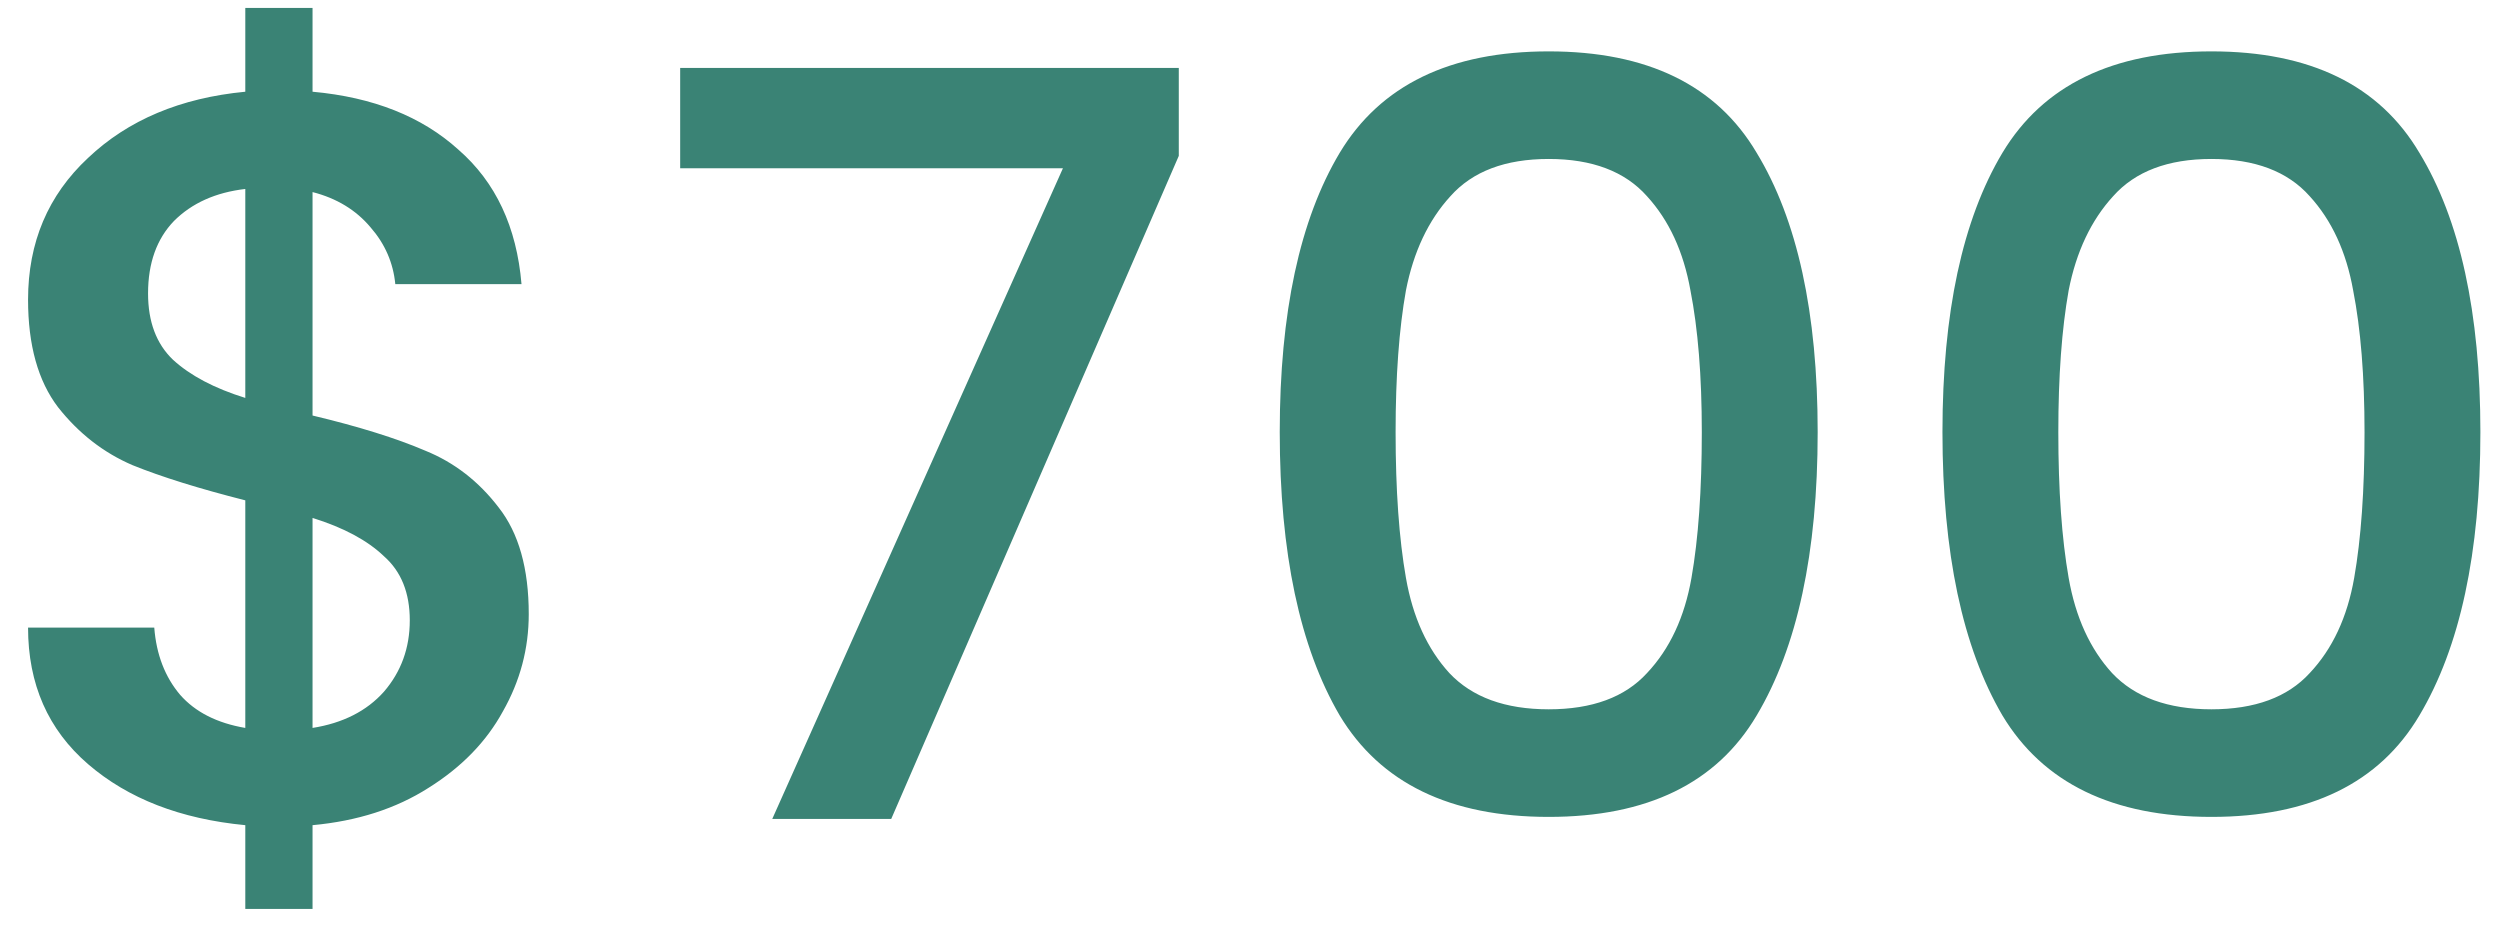 <svg width="58" height="22" viewBox="0 0 58 22" fill="none" xmlns="http://www.w3.org/2000/svg">
<path d="M12.267 14.248C12.267 15.048 12.067 15.8 11.667 16.504C11.283 17.208 10.707 17.8 9.939 18.28C9.187 18.76 8.291 19.048 7.251 19.144V21.088H5.691V19.144C4.187 19 2.971 18.528 2.043 17.728C1.115 16.928 0.651 15.872 0.651 14.56H3.579C3.627 15.184 3.827 15.704 4.179 16.12C4.531 16.52 5.035 16.776 5.691 16.888V11.608C4.619 11.336 3.747 11.064 3.075 10.792C2.403 10.504 1.827 10.056 1.347 9.448C0.883 8.84 0.651 8.008 0.651 6.952C0.651 5.624 1.115 4.528 2.043 3.664C2.971 2.784 4.187 2.272 5.691 2.128V0.184H7.251V2.128C8.659 2.256 9.787 2.704 10.635 3.472C11.499 4.224 11.987 5.264 12.099 6.592H9.171C9.123 6.096 8.931 5.656 8.595 5.272C8.259 4.872 7.811 4.6 7.251 4.456V9.64C8.323 9.896 9.195 10.168 9.867 10.456C10.539 10.728 11.107 11.168 11.571 11.776C12.035 12.368 12.267 13.192 12.267 14.248ZM3.435 6.808C3.435 7.464 3.627 7.976 4.011 8.344C4.411 8.712 4.971 9.008 5.691 9.232V4.384C5.003 4.464 4.451 4.712 4.035 5.128C3.635 5.544 3.435 6.104 3.435 6.808ZM7.251 16.888C7.955 16.776 8.507 16.496 8.907 16.048C9.307 15.584 9.507 15.032 9.507 14.392C9.507 13.752 9.307 13.256 8.907 12.904C8.523 12.536 7.971 12.24 7.251 12.016V16.888ZM27.348 3.616L20.676 19H17.916L24.66 3.904H15.78V1.576H27.348V3.616ZM29.69 10.024C29.69 7.256 30.154 5.096 31.082 3.544C32.026 1.976 33.642 1.192 35.93 1.192C38.218 1.192 39.826 1.976 40.754 3.544C41.698 5.096 42.17 7.256 42.17 10.024C42.17 12.824 41.698 15.016 40.754 16.6C39.826 18.168 38.218 18.952 35.93 18.952C33.642 18.952 32.026 18.168 31.082 16.6C30.154 15.016 29.69 12.824 29.69 10.024ZM39.482 10.024C39.482 8.728 39.394 7.632 39.218 6.736C39.058 5.84 38.722 5.112 38.21 4.552C37.698 3.976 36.938 3.688 35.93 3.688C34.922 3.688 34.162 3.976 33.65 4.552C33.138 5.112 32.794 5.84 32.618 6.736C32.458 7.632 32.378 8.728 32.378 10.024C32.378 11.368 32.458 12.496 32.618 13.408C32.778 14.32 33.114 15.056 33.626 15.616C34.154 16.176 34.922 16.456 35.93 16.456C36.938 16.456 37.698 16.176 38.21 15.616C38.738 15.056 39.082 14.32 39.242 13.408C39.402 12.496 39.482 11.368 39.482 10.024ZM45.065 10.024C45.065 7.256 45.529 5.096 46.457 3.544C47.401 1.976 49.017 1.192 51.305 1.192C53.593 1.192 55.201 1.976 56.129 3.544C57.073 5.096 57.545 7.256 57.545 10.024C57.545 12.824 57.073 15.016 56.129 16.6C55.201 18.168 53.593 18.952 51.305 18.952C49.017 18.952 47.401 18.168 46.457 16.6C45.529 15.016 45.065 12.824 45.065 10.024ZM54.857 10.024C54.857 8.728 54.769 7.632 54.593 6.736C54.433 5.84 54.097 5.112 53.585 4.552C53.073 3.976 52.313 3.688 51.305 3.688C50.297 3.688 49.537 3.976 49.025 4.552C48.513 5.112 48.169 5.84 47.993 6.736C47.833 7.632 47.753 8.728 47.753 10.024C47.753 11.368 47.833 12.496 47.993 13.408C48.153 14.32 48.489 15.056 49.001 15.616C49.529 16.176 50.297 16.456 51.305 16.456C52.313 16.456 53.073 16.176 53.585 15.616C54.113 15.056 54.457 14.32 54.617 13.408C54.777 12.496 54.857 11.368 54.857 10.024Z" fill="#3A8375"/>
</svg>
